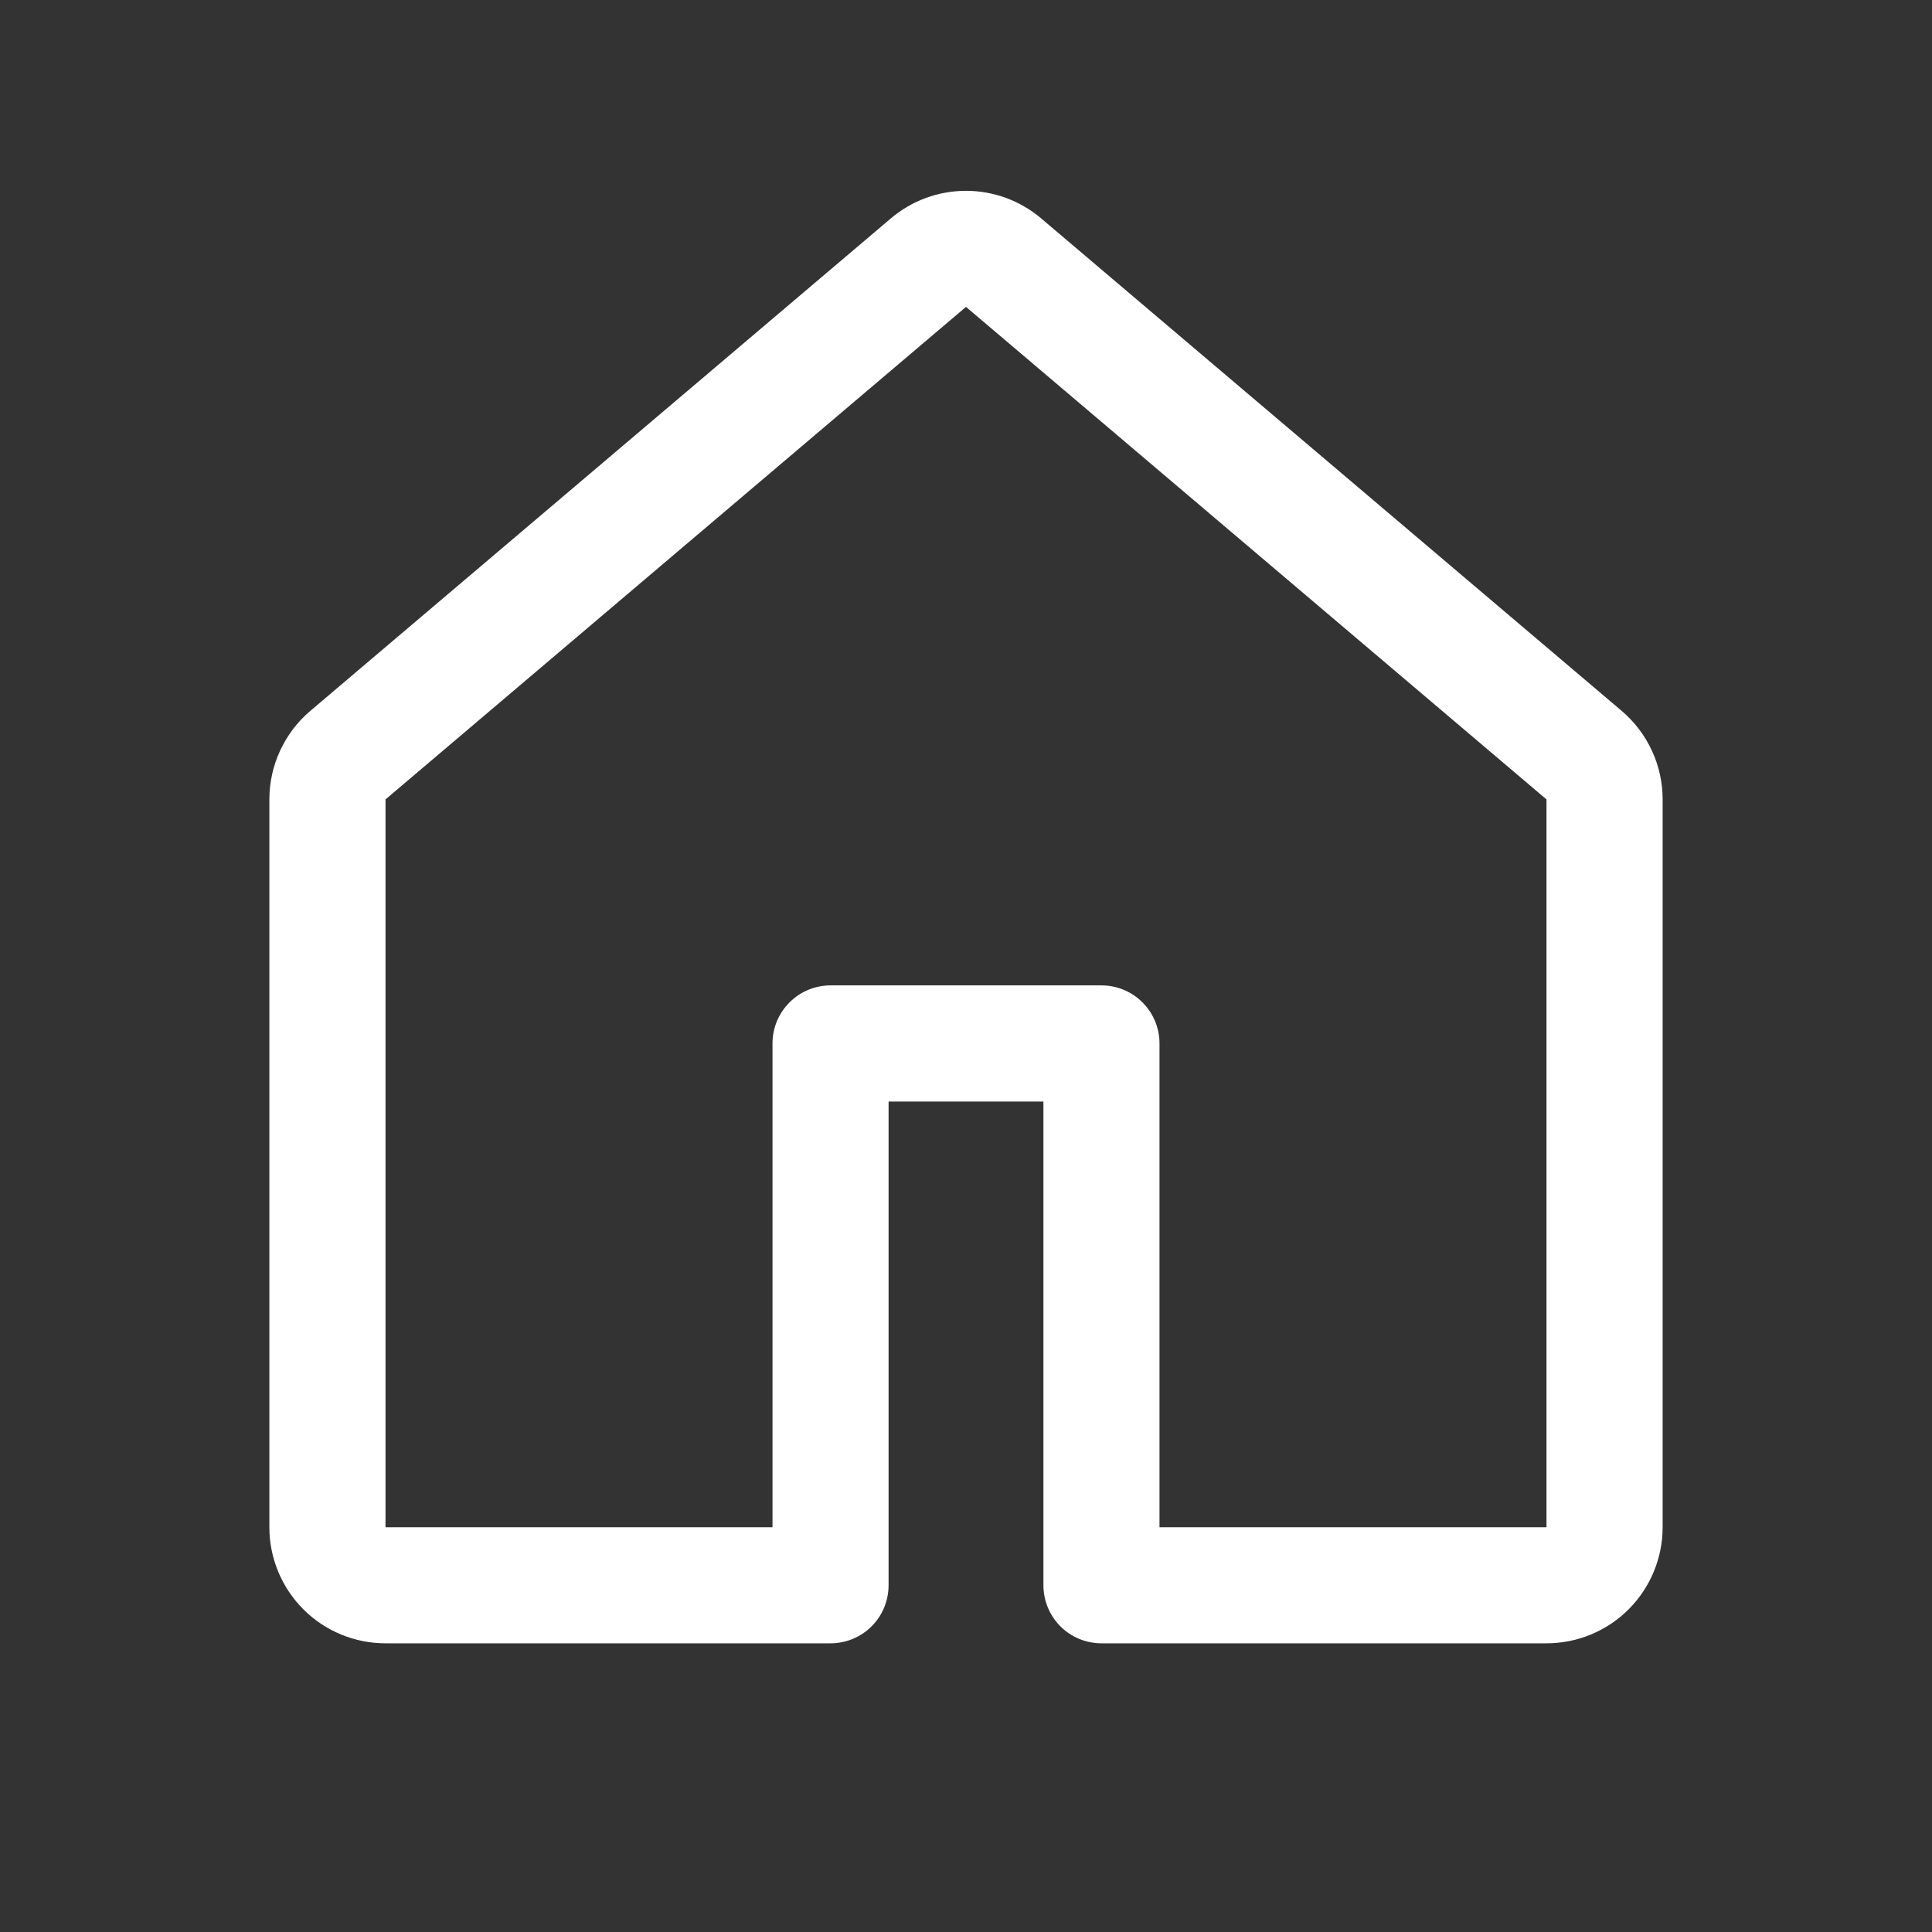<svg width="26" height="26" viewBox="0 0 26 26" fill="none" xmlns="http://www.w3.org/2000/svg">
<rect x="0" y="0" width="26" height="26" fill="#333333" stroke="none"/>
<path d="M11.99 2.938C12.272 2.699 12.63 2.568 13 2.568C13.37 2.568 13.728 2.699 14.01 2.938L21.823 9.566C21.996 9.713 22.135 9.896 22.23 10.101C22.326 10.307 22.375 10.531 22.375 10.758V20.553C22.375 20.967 22.21 21.365 21.917 21.658C21.624 21.951 21.227 22.115 20.812 22.115H14.823C14.616 22.115 14.417 22.033 14.271 21.887C14.124 21.74 14.042 21.541 14.042 21.334V14.824H11.958V21.334C11.958 21.541 11.876 21.74 11.729 21.887C11.583 22.033 11.384 22.115 11.177 22.115H5.188C4.773 22.115 4.376 21.951 4.083 21.658C3.79 21.365 3.625 20.967 3.625 20.553V10.758C3.625 10.3 3.827 9.863 4.177 9.566L11.99 2.938ZM13 4.13L5.188 10.758V20.553H10.396V14.042C10.396 13.835 10.478 13.636 10.625 13.49C10.771 13.343 10.97 13.261 11.177 13.261H14.823C15.03 13.261 15.229 13.343 15.375 13.49C15.522 13.636 15.604 13.835 15.604 14.042V20.553H20.812V10.758L13 4.13Z" fill="white"/>
</svg>
